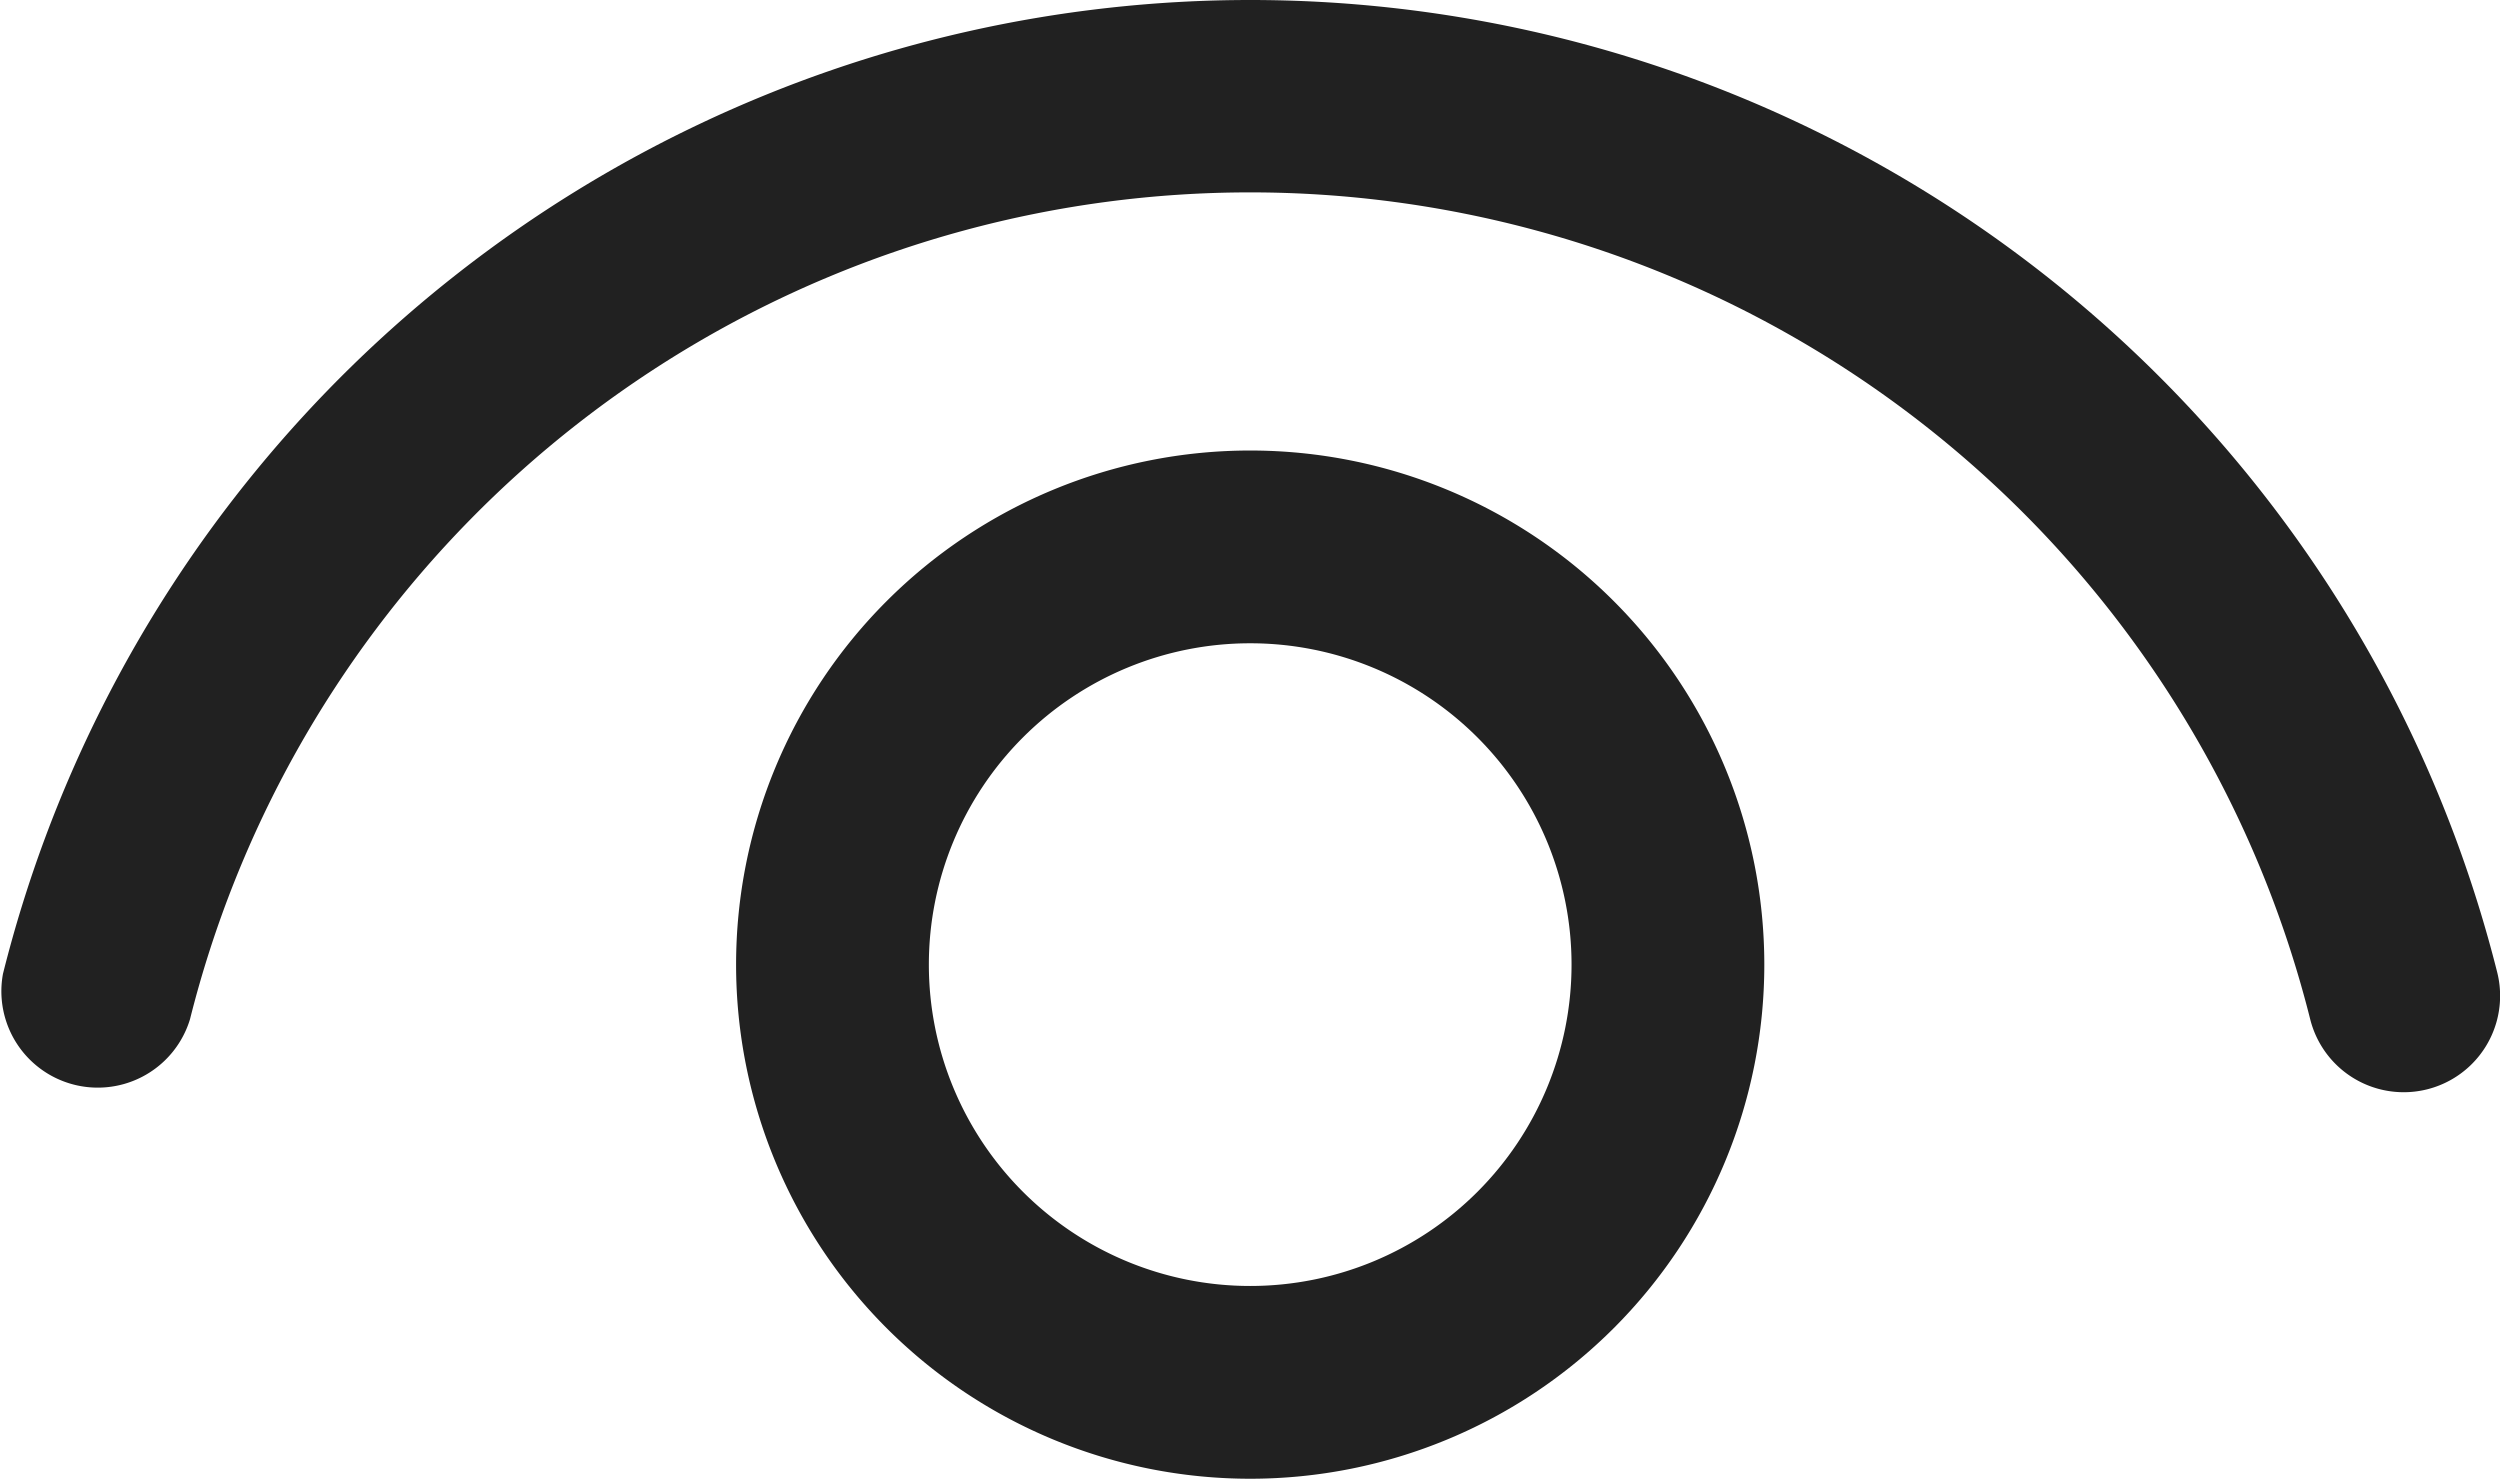 <svg xmlns="http://www.w3.org/2000/svg" width="12.58" height="7.442" viewBox="0 0 12.58 7.442">
  <path id="_8674868_ic_fluent_eye_show_regular_icon" data-name="8674868_ic_fluent_eye_show_regular_icon" d="M8.566,7.767a2.587,2.587,0,1,1-2.587,2.587A2.587,2.587,0,0,1,8.566,7.767Zm0,.97a1.617,1.617,0,1,0,1.617,1.617A1.617,1.617,0,0,0,8.566,8.737Zm0-3.237a6.471,6.471,0,0,1,6.275,4.893.485.485,0,1,1-.941.236,5.5,5.5,0,0,0-10.669,0A.485.485,0,0,1,2.29,10.4,6.471,6.471,0,0,1,8.566,5.5Z" transform="translate(-2.275 -5.5)" fill="#212121"/>
</svg>
